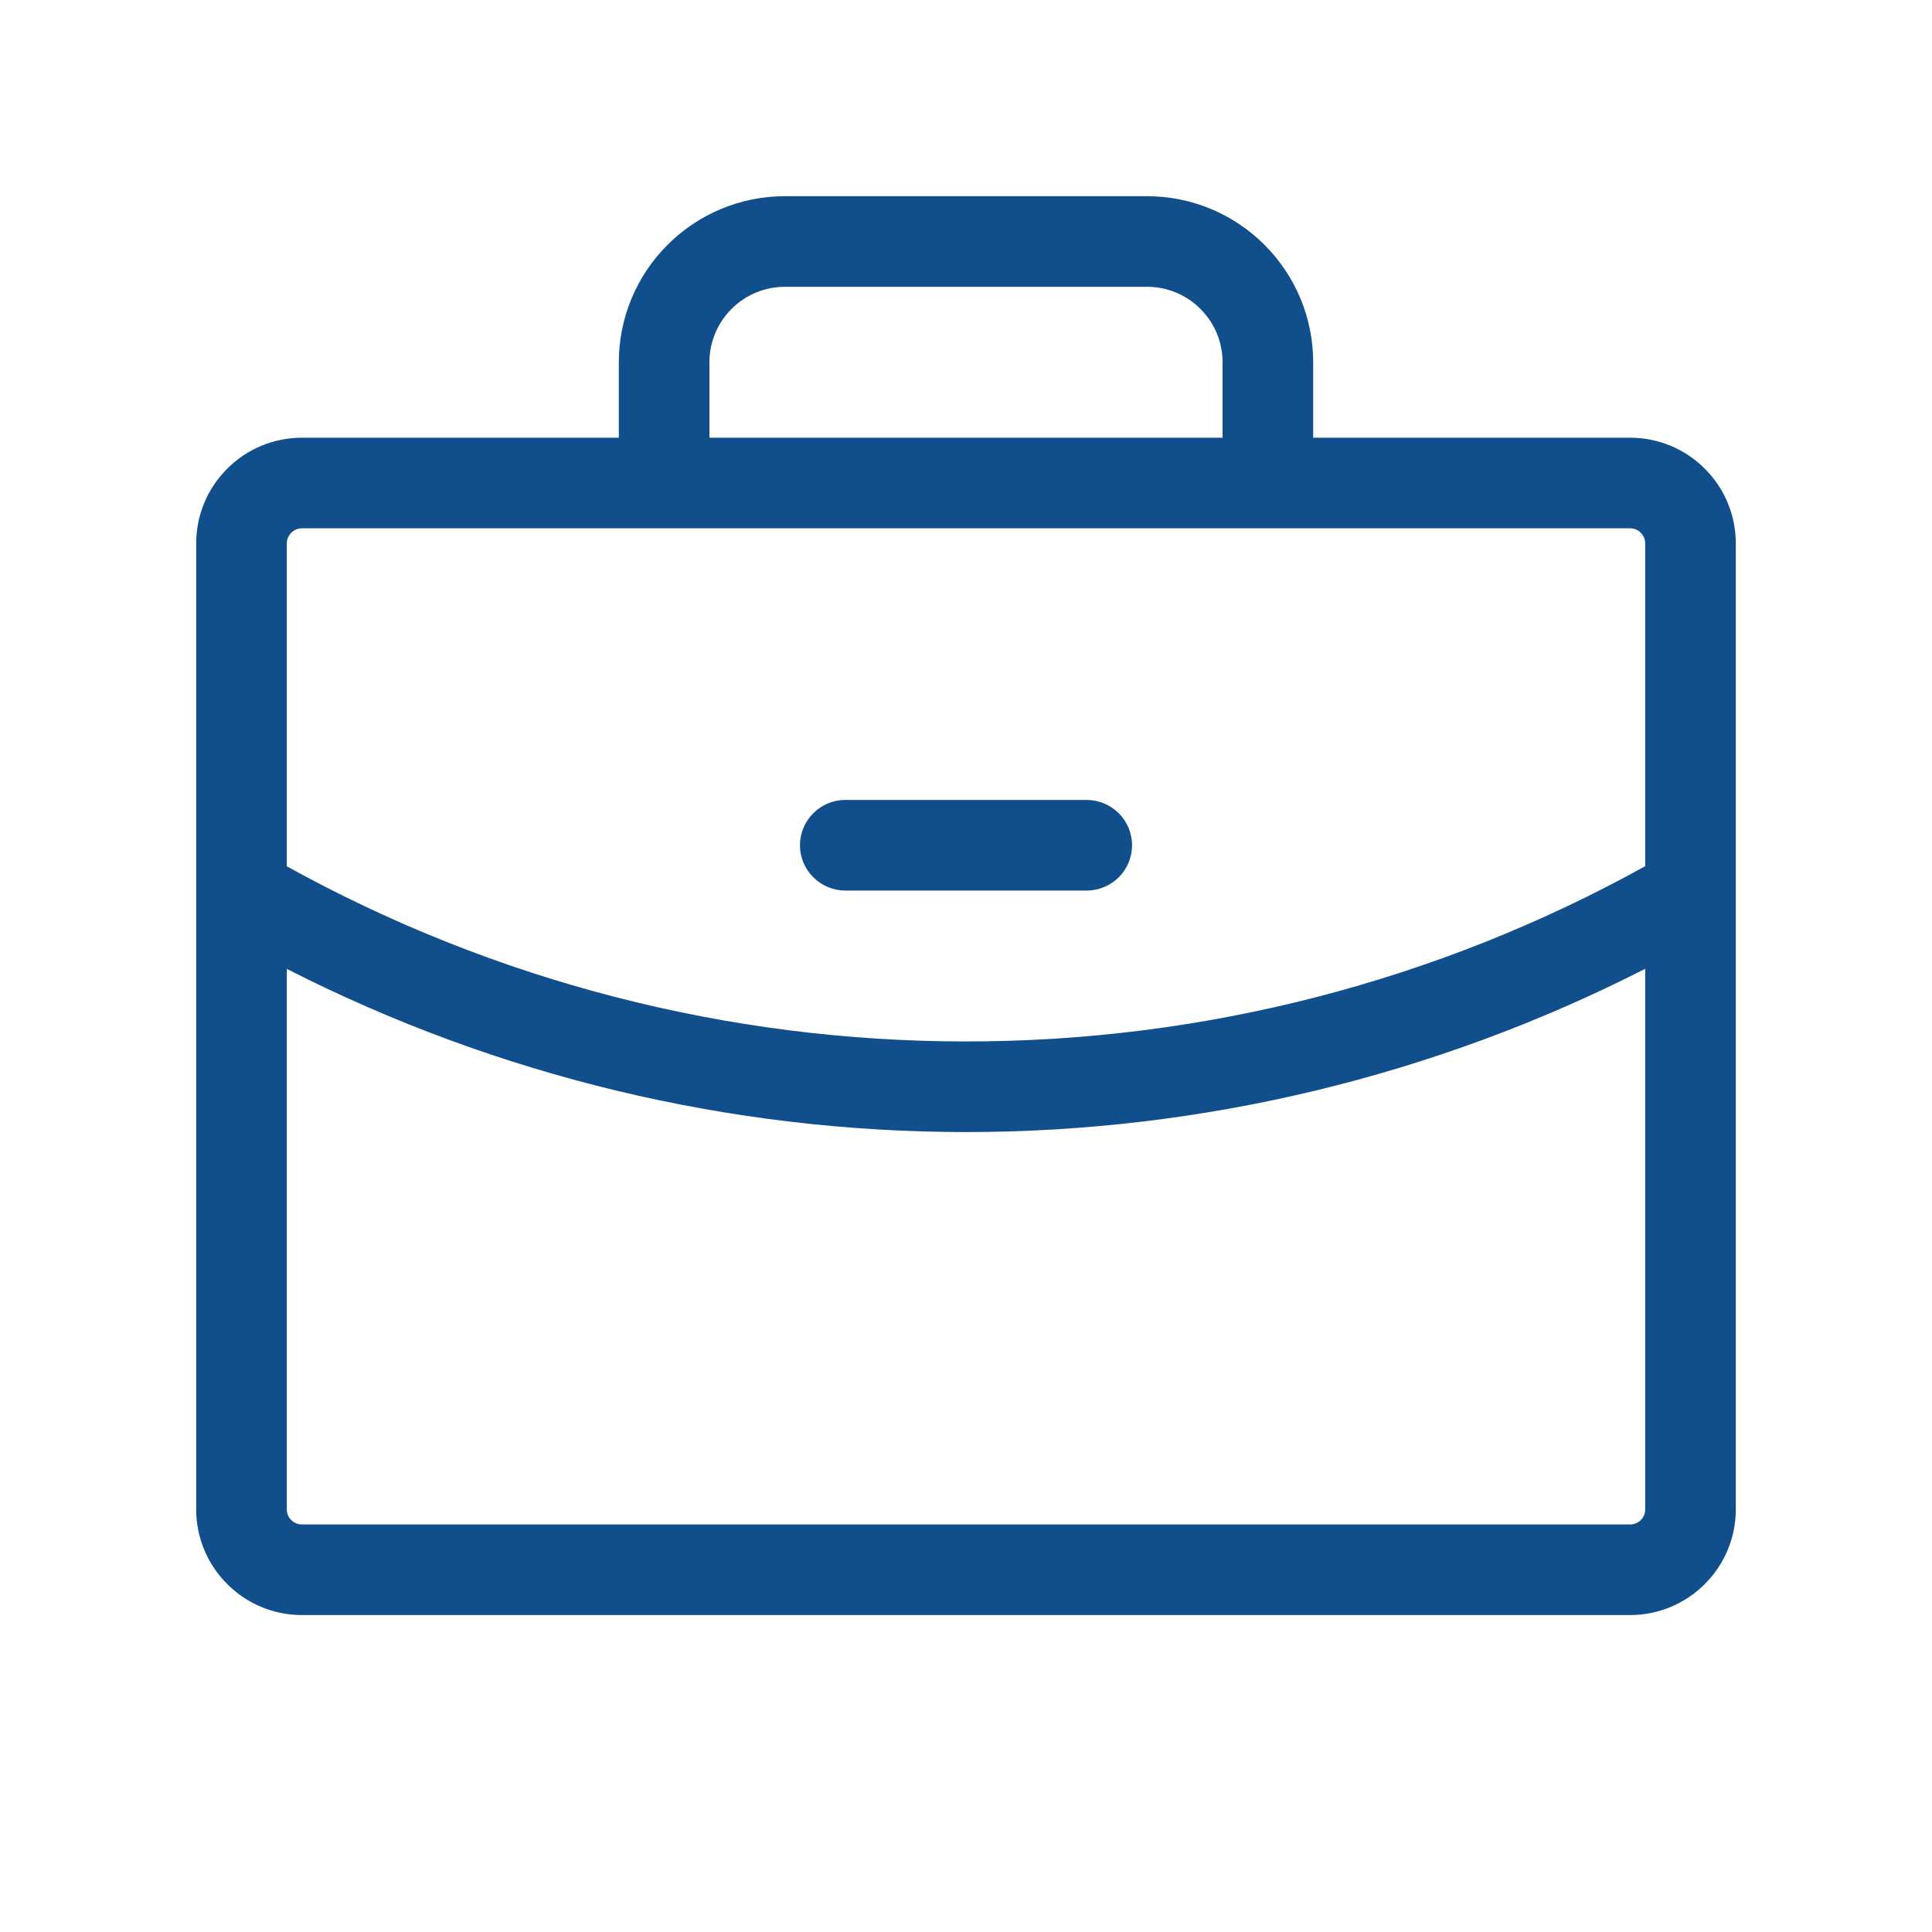 <svg width="20" height="20" viewBox="0 0 20 20" fill="none" xmlns="http://www.w3.org/2000/svg">
<path d="M8.281 8.75C8.281 8.626 8.331 8.506 8.419 8.419C8.506 8.331 8.626 8.281 8.75 8.281H11.25C11.374 8.281 11.493 8.331 11.582 8.419C11.669 8.506 11.719 8.626 11.719 8.75C11.719 8.874 11.669 8.994 11.582 9.081C11.493 9.169 11.374 9.219 11.25 9.219H8.75C8.626 9.219 8.506 9.169 8.419 9.081C8.331 8.994 8.281 8.874 8.281 8.75ZM17.969 5.625V15.625C17.969 15.915 17.854 16.193 17.648 16.398C17.443 16.604 17.165 16.719 16.875 16.719H3.125C2.835 16.719 2.557 16.604 2.352 16.398C2.146 16.193 2.031 15.915 2.031 15.625V5.625C2.031 5.335 2.146 5.057 2.352 4.852C2.557 4.646 2.835 4.531 3.125 4.531H6.406V3.75C6.406 3.294 6.587 2.857 6.91 2.535C7.232 2.212 7.669 2.031 8.125 2.031H11.875C12.331 2.031 12.768 2.212 13.09 2.535C13.413 2.857 13.594 3.294 13.594 3.75V4.531H16.875C17.165 4.531 17.443 4.646 17.648 4.852C17.854 5.057 17.969 5.335 17.969 5.625ZM7.344 4.531H12.656V3.75C12.656 3.543 12.574 3.344 12.427 3.198C12.281 3.051 12.082 2.969 11.875 2.969H8.125C7.918 2.969 7.719 3.051 7.573 3.198C7.426 3.344 7.344 3.543 7.344 3.75V4.531ZM2.969 5.625V8.968C5.121 10.158 7.541 10.782 10 10.781C12.46 10.782 14.879 10.158 17.031 8.967V5.625C17.031 5.584 17.015 5.544 16.985 5.515C16.956 5.485 16.916 5.469 16.875 5.469H3.125C3.084 5.469 3.044 5.485 3.015 5.515C2.985 5.544 2.969 5.584 2.969 5.625ZM17.031 15.625V10.029C14.854 11.139 12.444 11.719 10 11.719C7.556 11.719 5.146 11.14 2.969 10.03V15.625C2.969 15.666 2.985 15.706 3.015 15.736C3.044 15.765 3.084 15.781 3.125 15.781H16.875C16.916 15.781 16.956 15.765 16.985 15.736C17.015 15.706 17.031 15.666 17.031 15.625Z" fill="#114E8C"/>
</svg>
